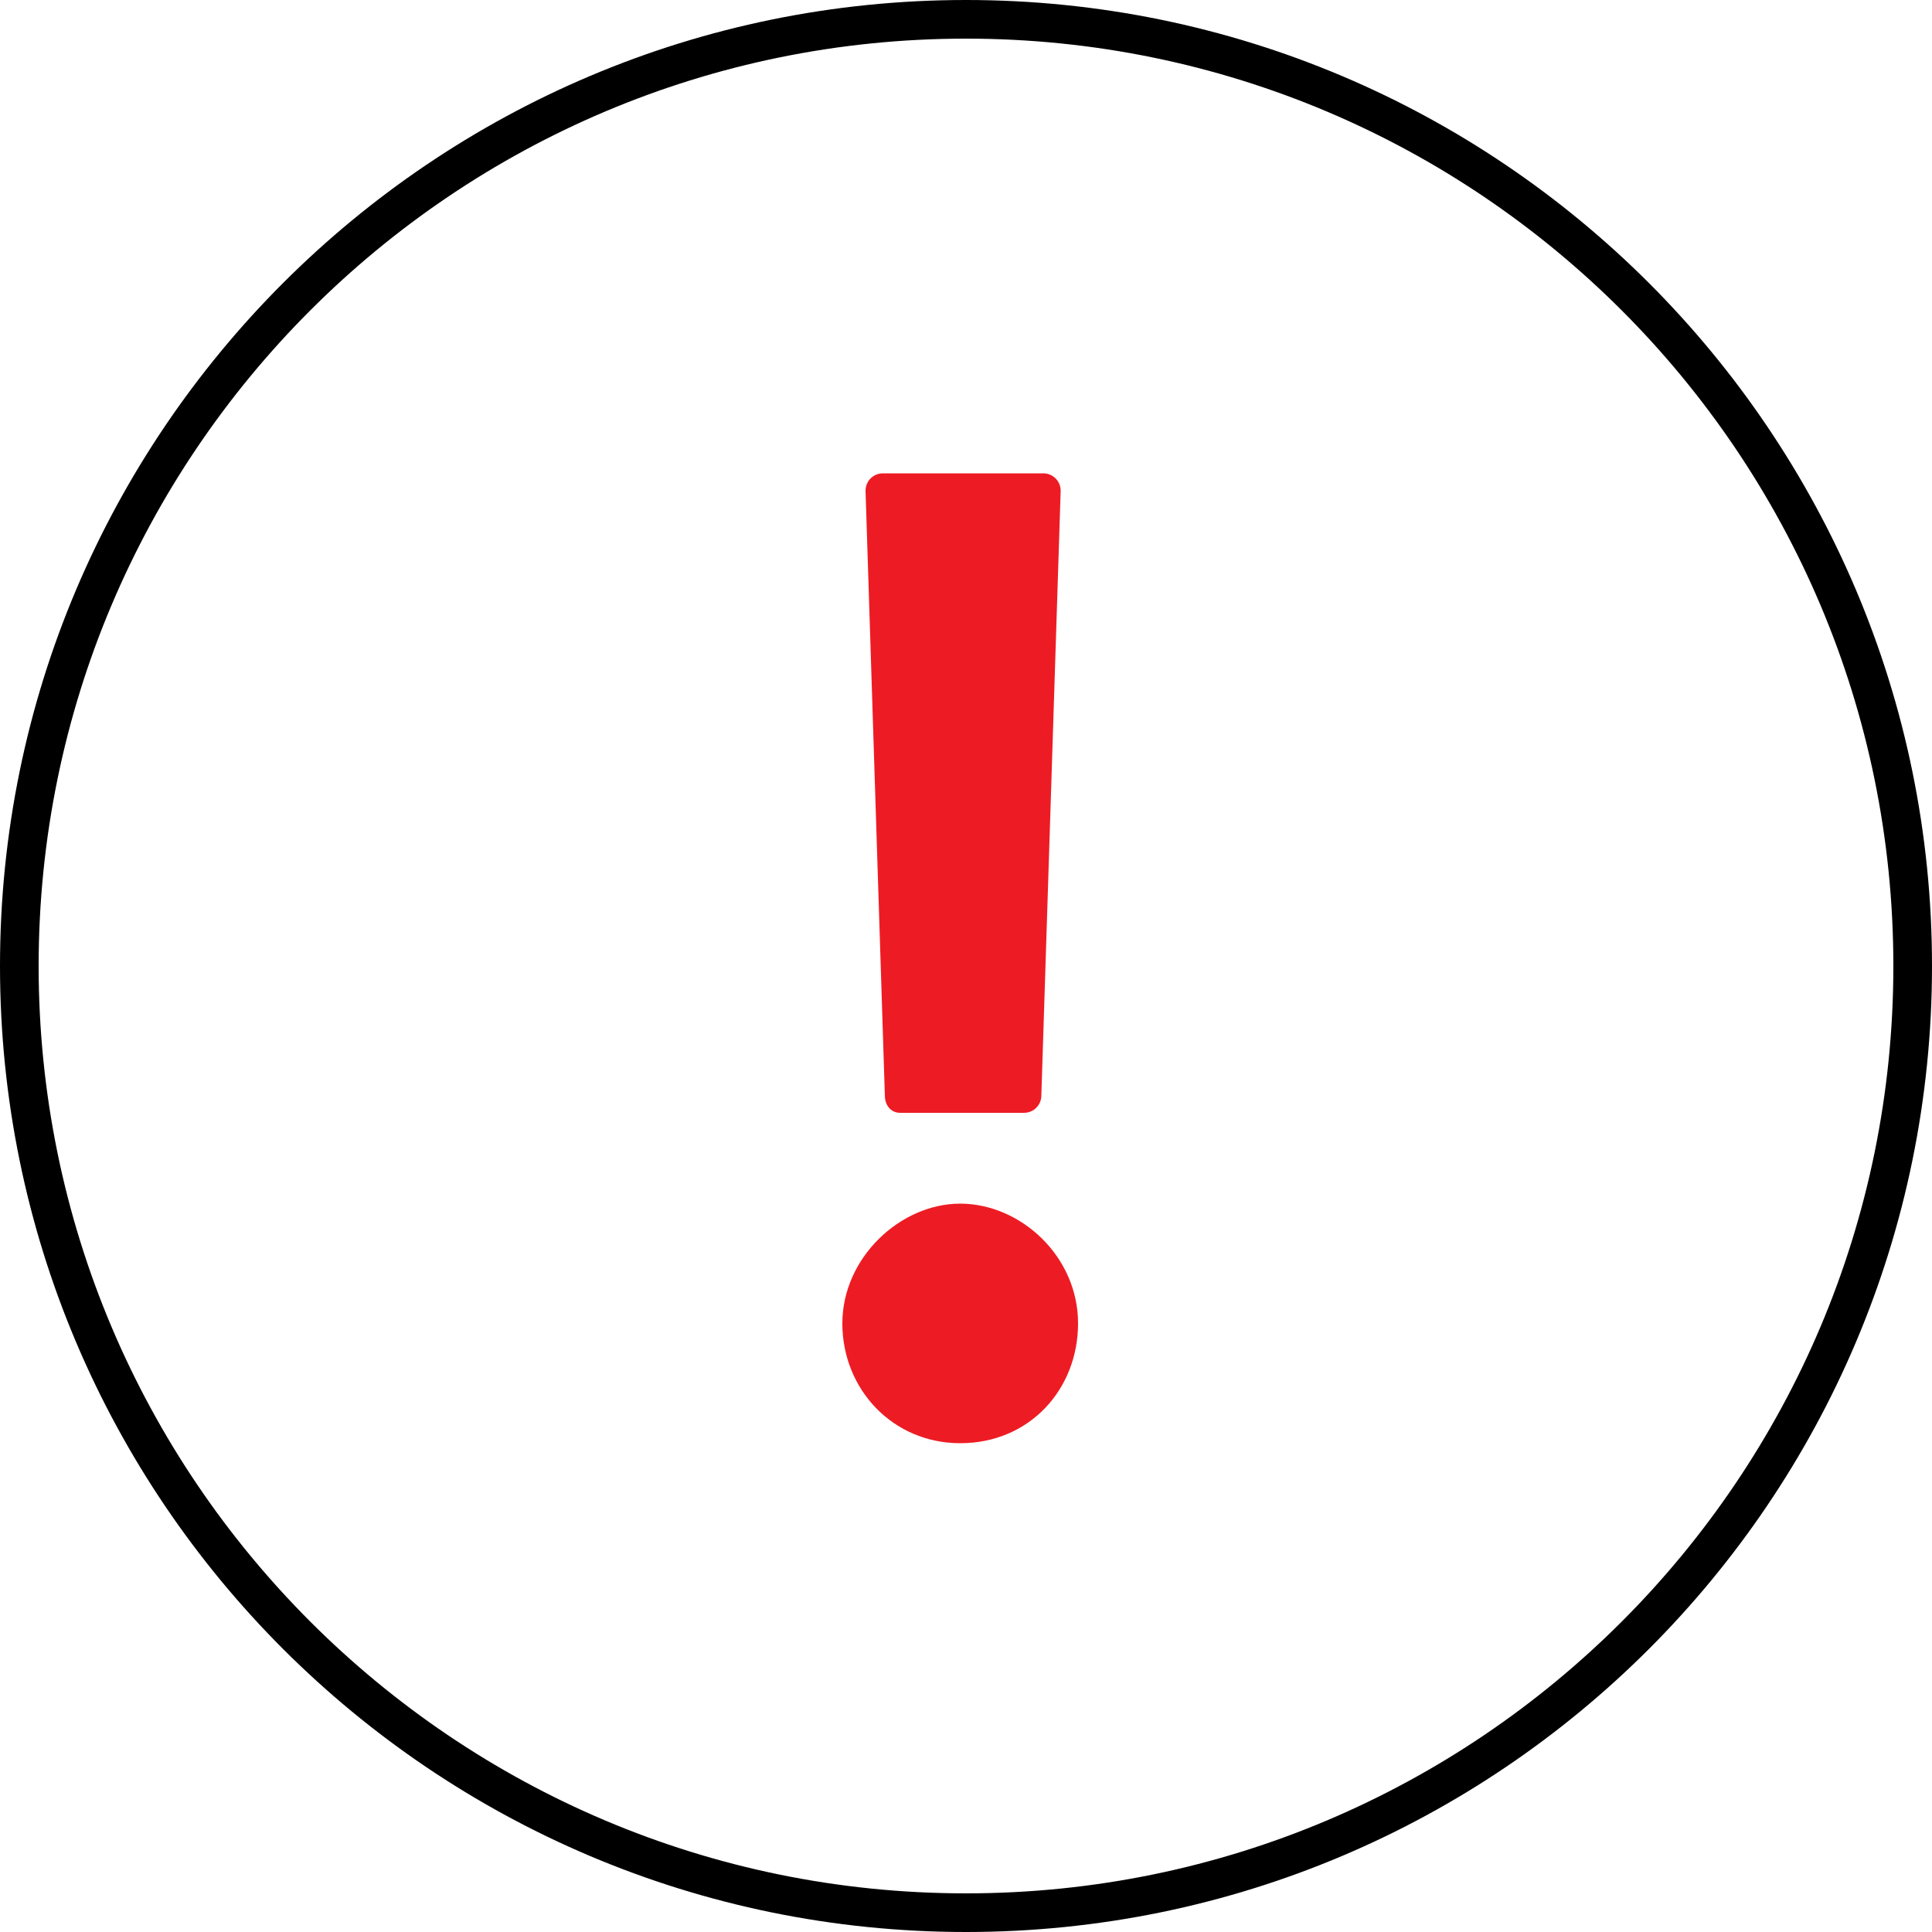 <?xml version="1.0" encoding="utf-8"?>
<!-- Generator: Adobe Illustrator 21.0.0, SVG Export Plug-In . SVG Version: 6.00 Build 0)  -->
<svg version="1.1" id="Layer_1" xmlns="http://www.w3.org/2000/svg" xmlns:xlink="http://www.w3.org/1999/xlink" x="0px" y="0px"
	 viewBox="0 0 100 100" style="enable-background:new 0 0 100 100;" xml:space="preserve">
<style type="text/css">
	.st0{fill:#ED1C24;}
</style>
<g>
	<path d="M50,100C22.4,100,0,77.6,0,50S22.4,0,50,0s50,22.4,50,50S77.6,100,50,100z M50,2C23.5,2,2,23.5,2,50s21.5,48,48,48
		s48-21.5,48-48S76.5,2,50,2z"/>
	<g>
		<path class="st0" d="M43.6,68.5c0-3.4,3-6.2,6.1-6.2s6.1,2.7,6.1,6.2c0,3.4-2.5,6.2-6.1,6.2C46.2,74.7,43.6,71.9,43.6,68.5z
			 M45.8,56.7l-1-31.3c0-0.5,0.4-0.9,0.9-0.9H54c0.5,0,0.9,0.4,0.9,0.9l-1,31.3c0,0.5-0.4,0.9-0.9,0.9h-6.4
			C46.1,57.6,45.8,57.2,45.8,56.7z"/>
	</g>
</g>
</svg>
